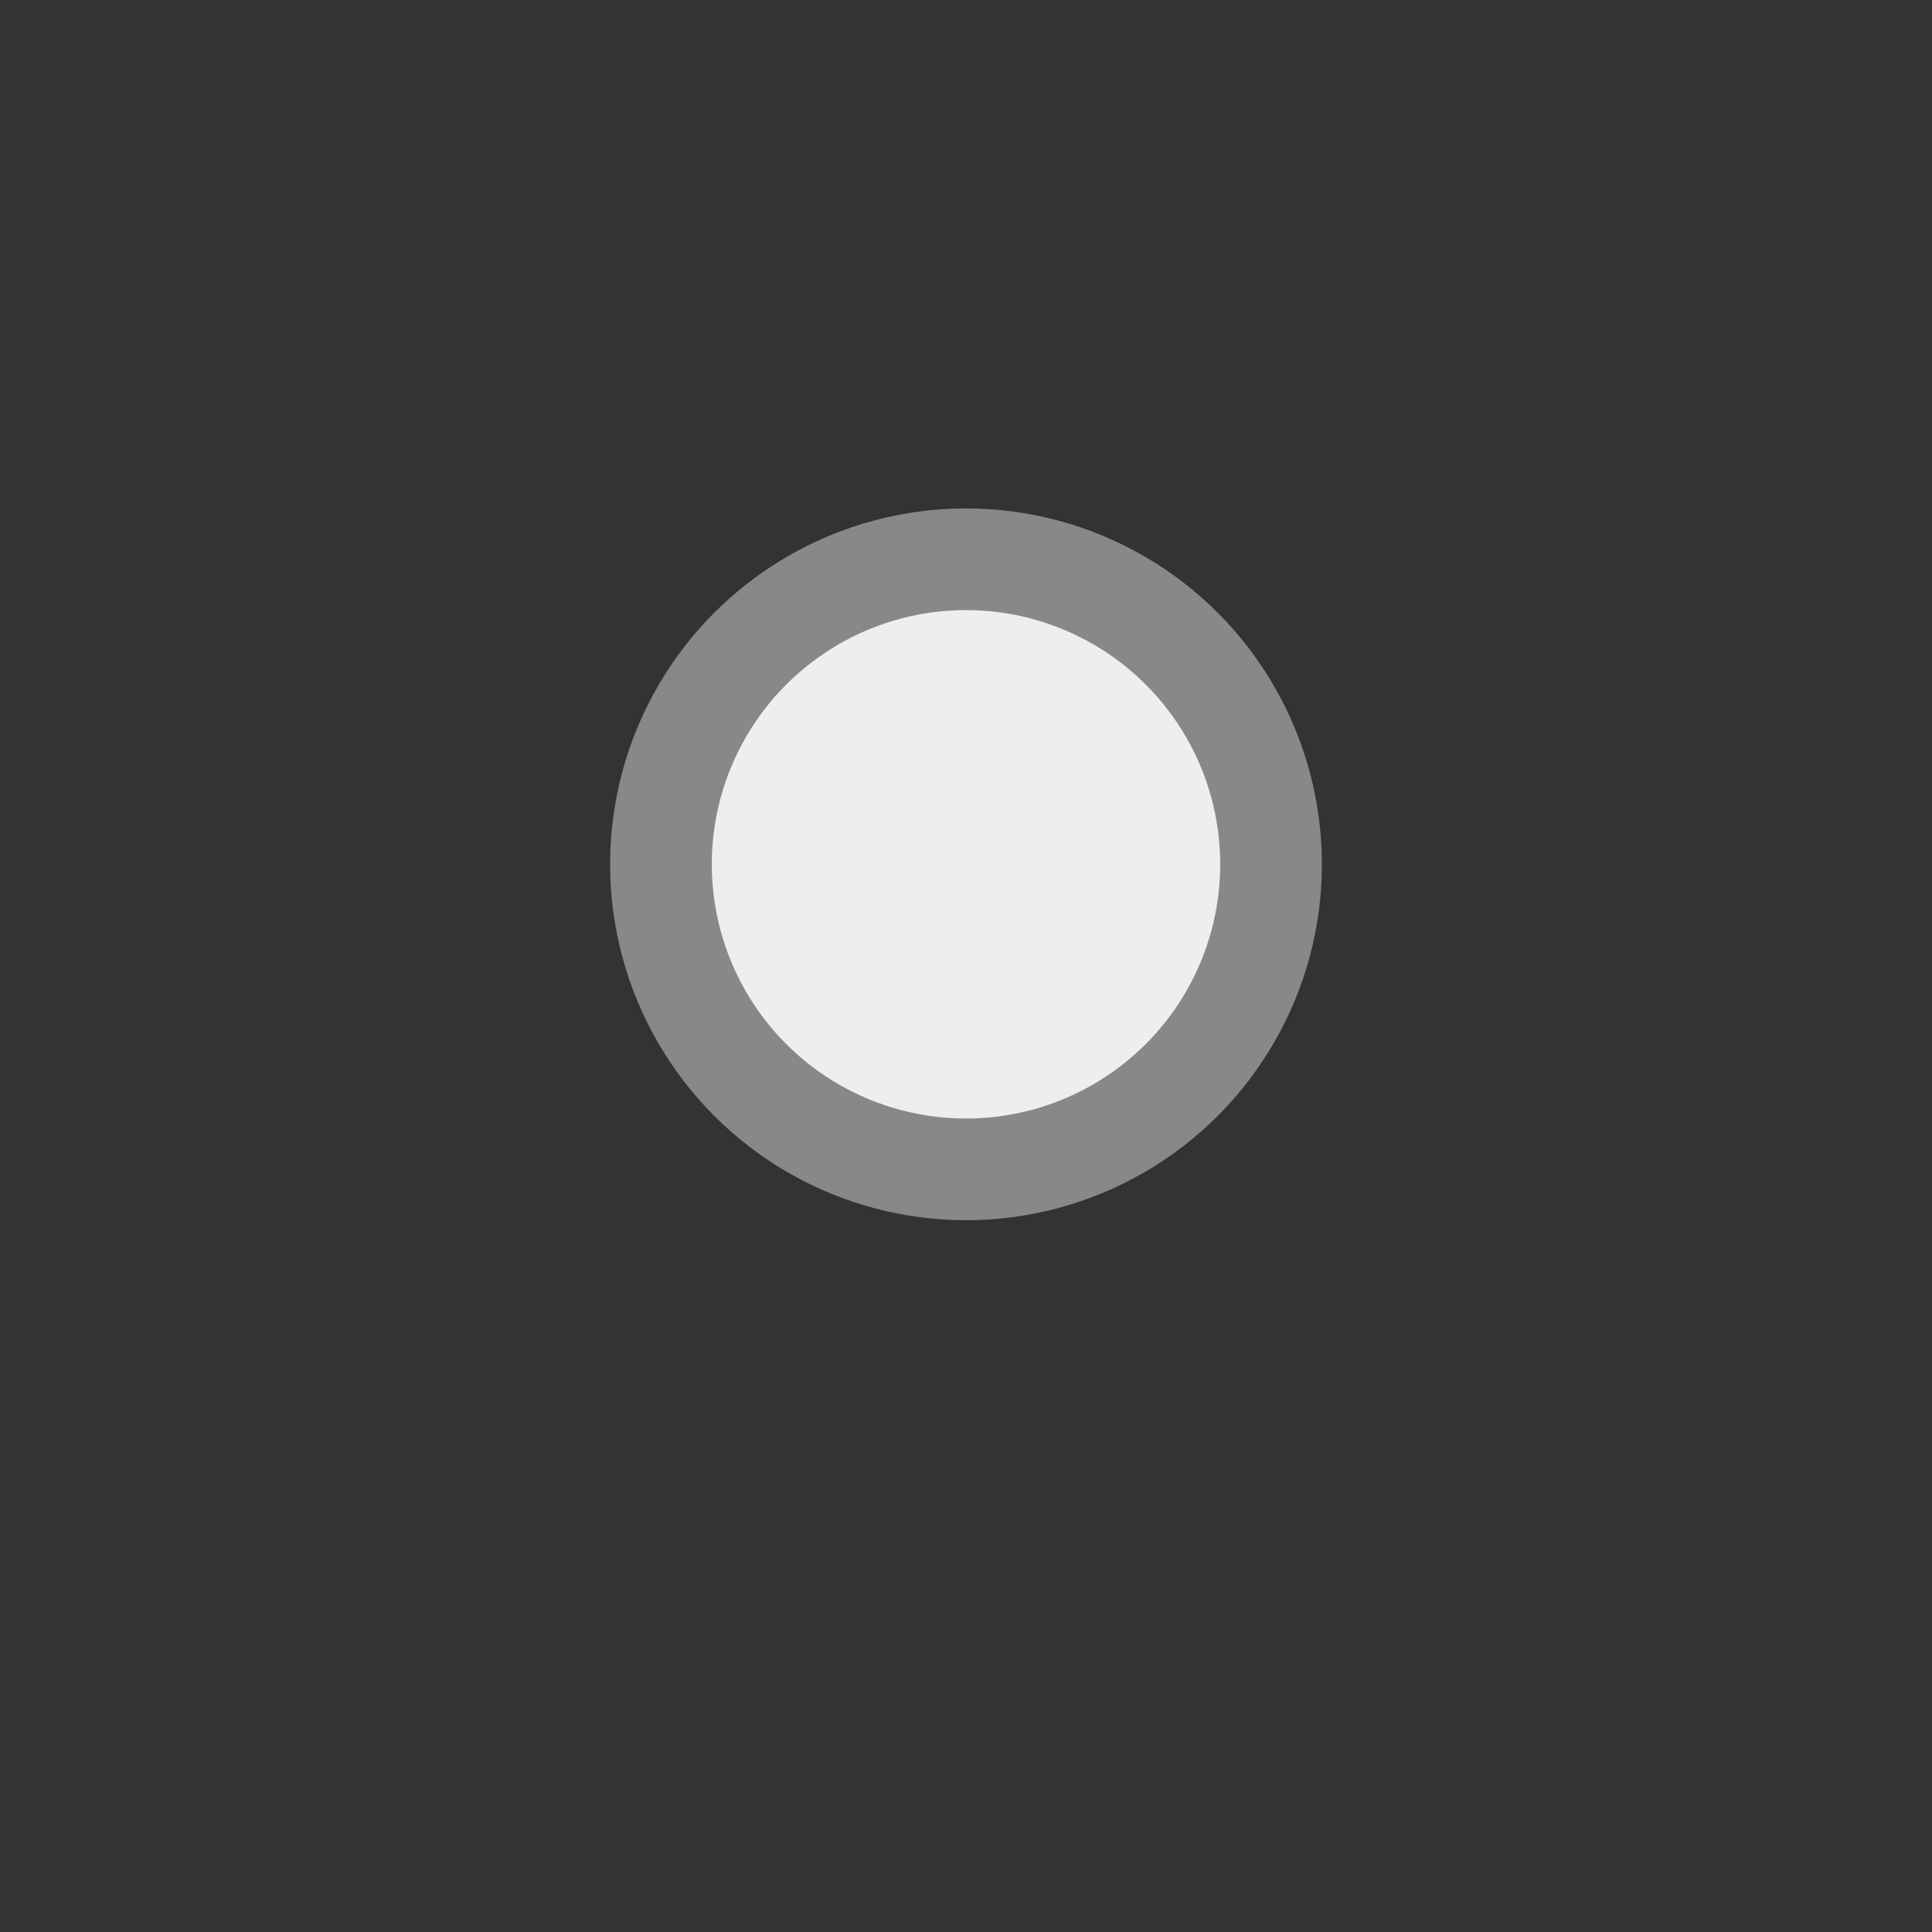 <?xml version="1.0" standalone="no"?>
<!DOCTYPE svg PUBLIC "-//W3C//DTD SVG 1.1//EN"
        "http://www.w3.org/Graphics/SVG/1.1/DTD/svg11.dtd">
<svg xmlns="http://www.w3.org/2000/svg"
     xmlns:xlink="http://www.w3.org/1999/xlink"
     version="1.1"
     width="19"
     height="19">
    <rect width="100%" height="100%" fill="#333333" stroke="none"/>
    <defs>
        <style type="text/css">
            <![CDATA[
                .fgbg {
                    stroke: #888;
                    stroke-width: 1px;
                    fill: #eee;
                }
            ]]>
        </style>
    </defs>
    <g transform="translate(0.5,0.5)">
        <circle class="fgbg" cx="9" cy="8" r="3"/>
    </g>
</svg>
